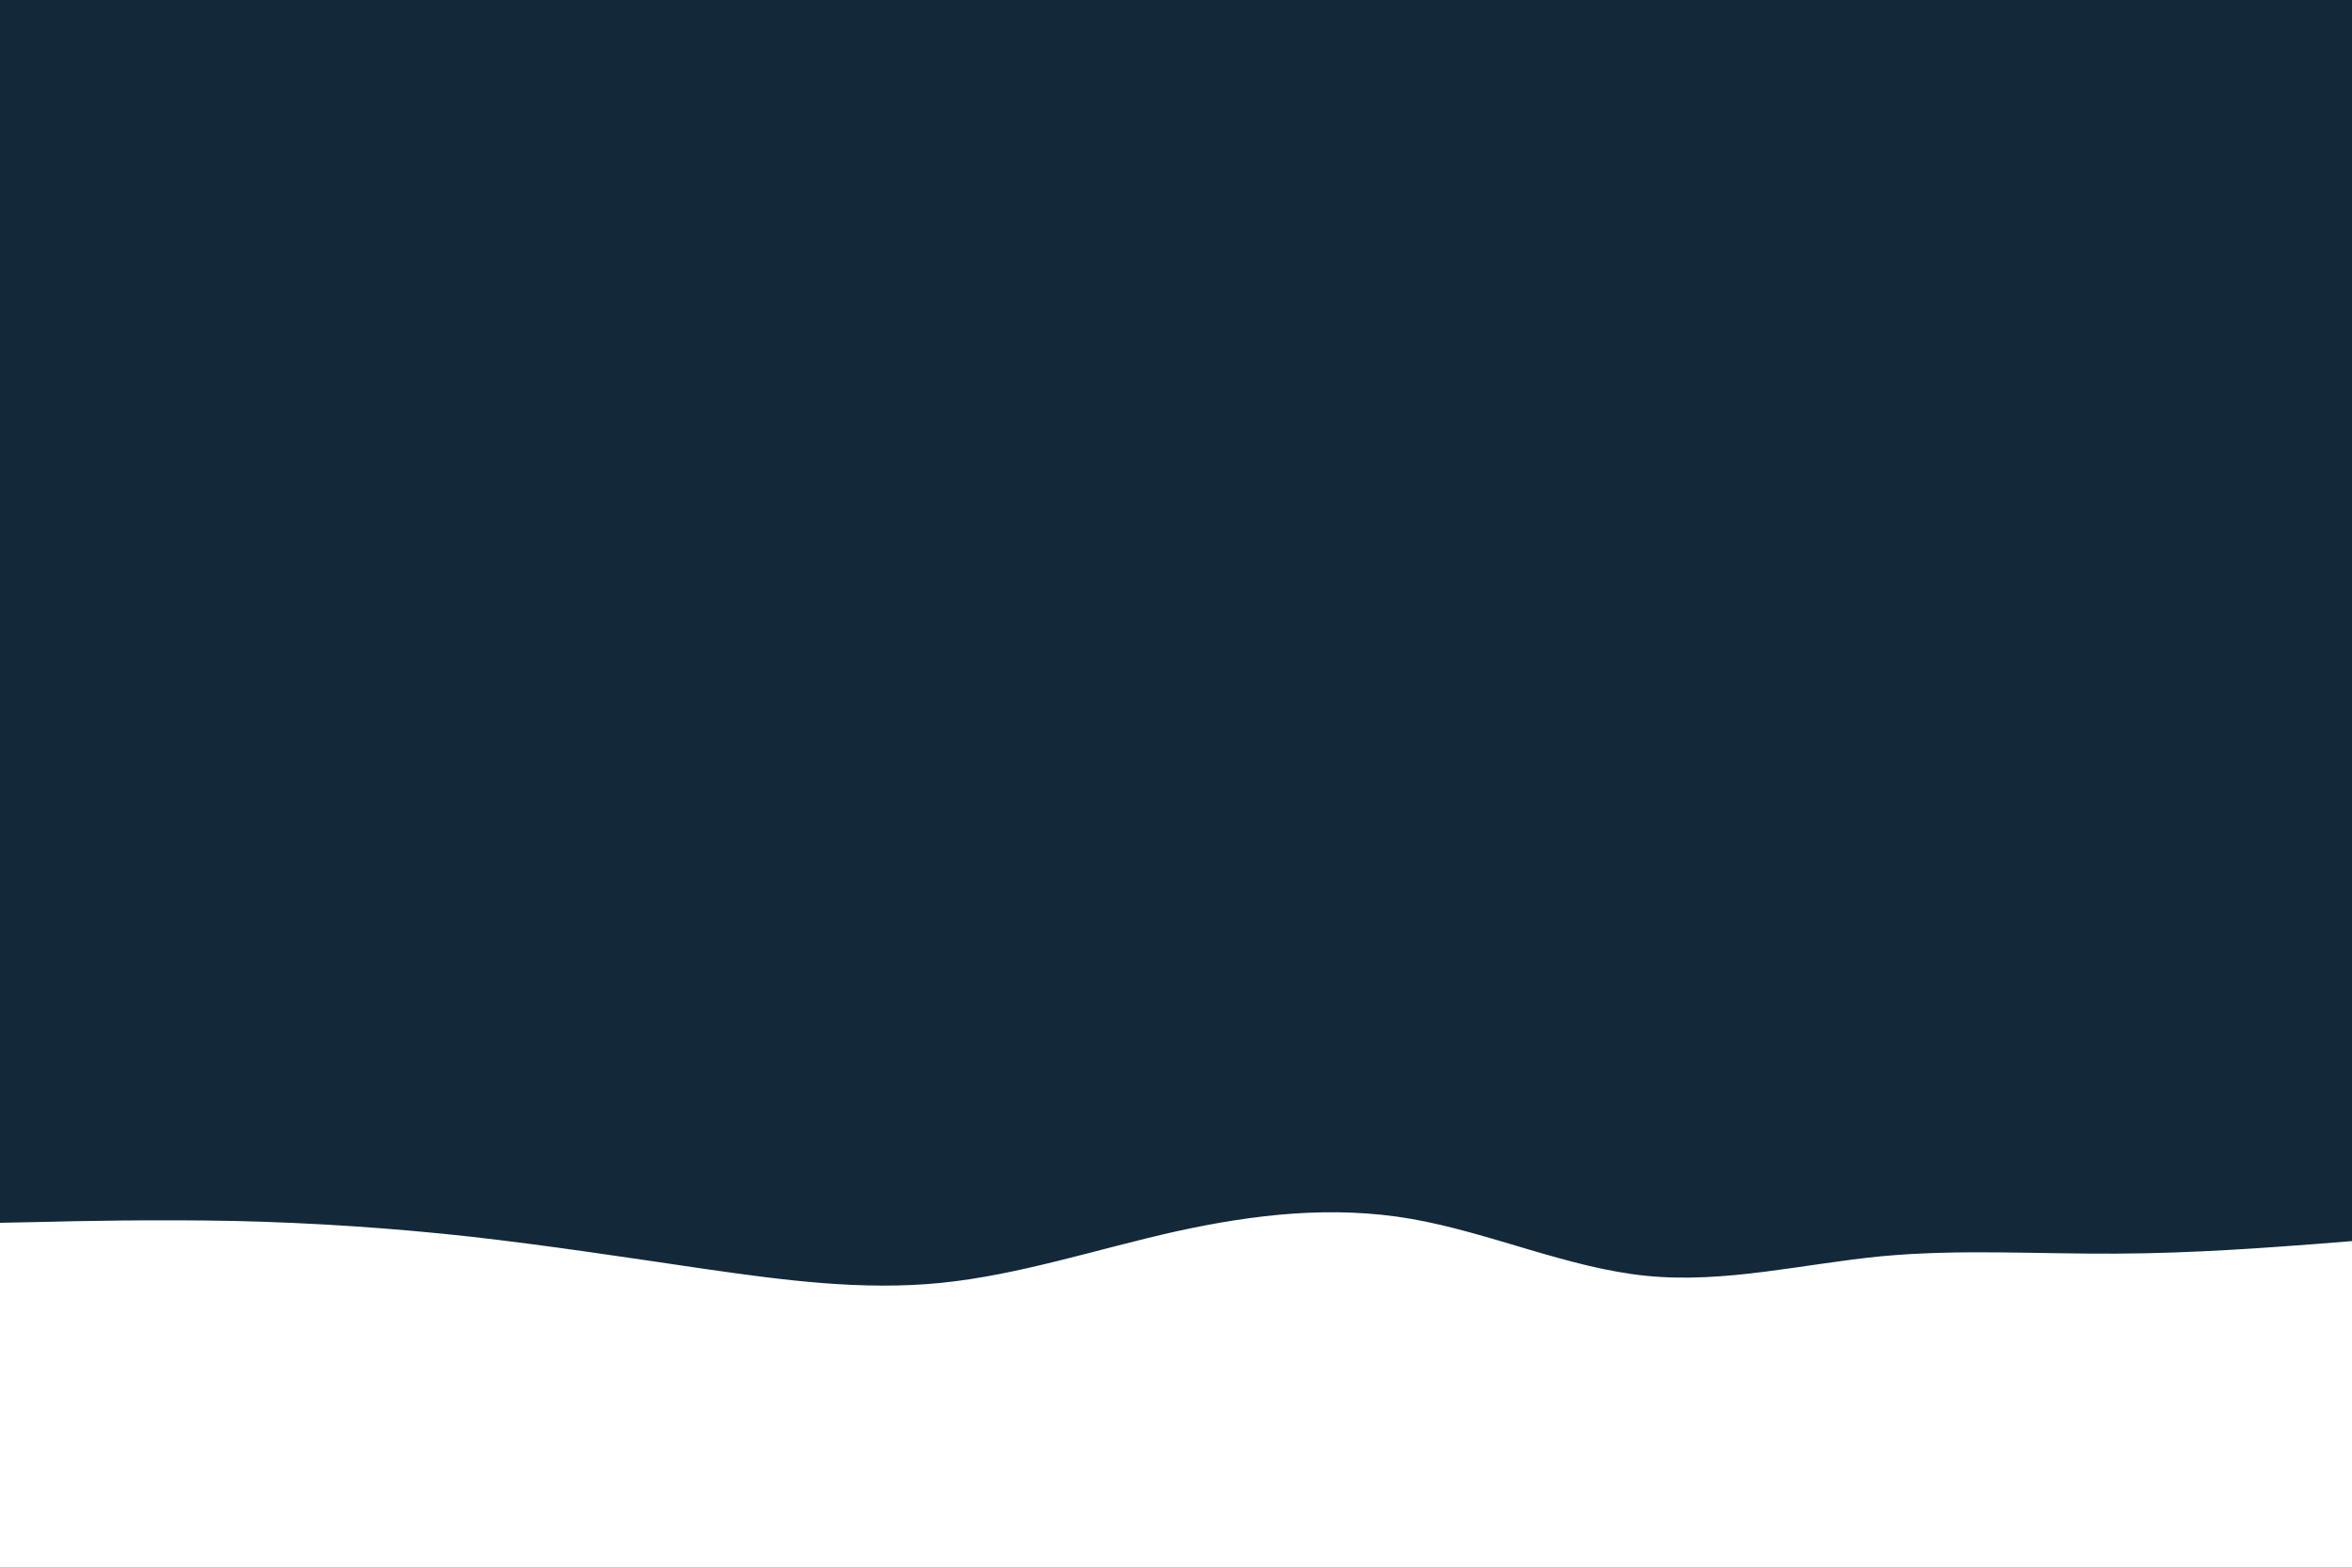 <svg id="visual" viewBox="0 0 900 600" width="900" height="600" xmlns="http://www.w3.org/2000/svg" xmlns:xlink="http://www.w3.org/1999/xlink" version="1.1"><rect x="0" y="0" width="900" height="600" fill="#13293A"></rect><path d="M0 468L15 467.7C30 467.3 60 466.7 90 467.3C120 468 150 470 180 473.3C210 476.7 240 481.3 270 485.7C300 490 330 494 360 491C390 488 420 478 450 471.3C480 464.7 510 461.3 540 466.5C570 471.7 600 485.3 630 488.3C660 491.3 690 483.7 720 480.8C750 478 780 480 810 479.8C840 479.7 870 477.3 885 476.2L900 475L900 601L885 601C870 601 840 601 810 601C780 601 750 601 720 601C690 601 660 601 630 601C600 601 570 601 540 601C510 601 480 601 450 601C420 601 390 601 360 601C330 601 300 601 270 601C240 601 210 601 180 601C150 601 120 601 90 601C60 601 30 601 15 601L0 601Z" fill="#FFFFFF" stroke-linecap="round" stroke-linejoin="miter"></path></svg>